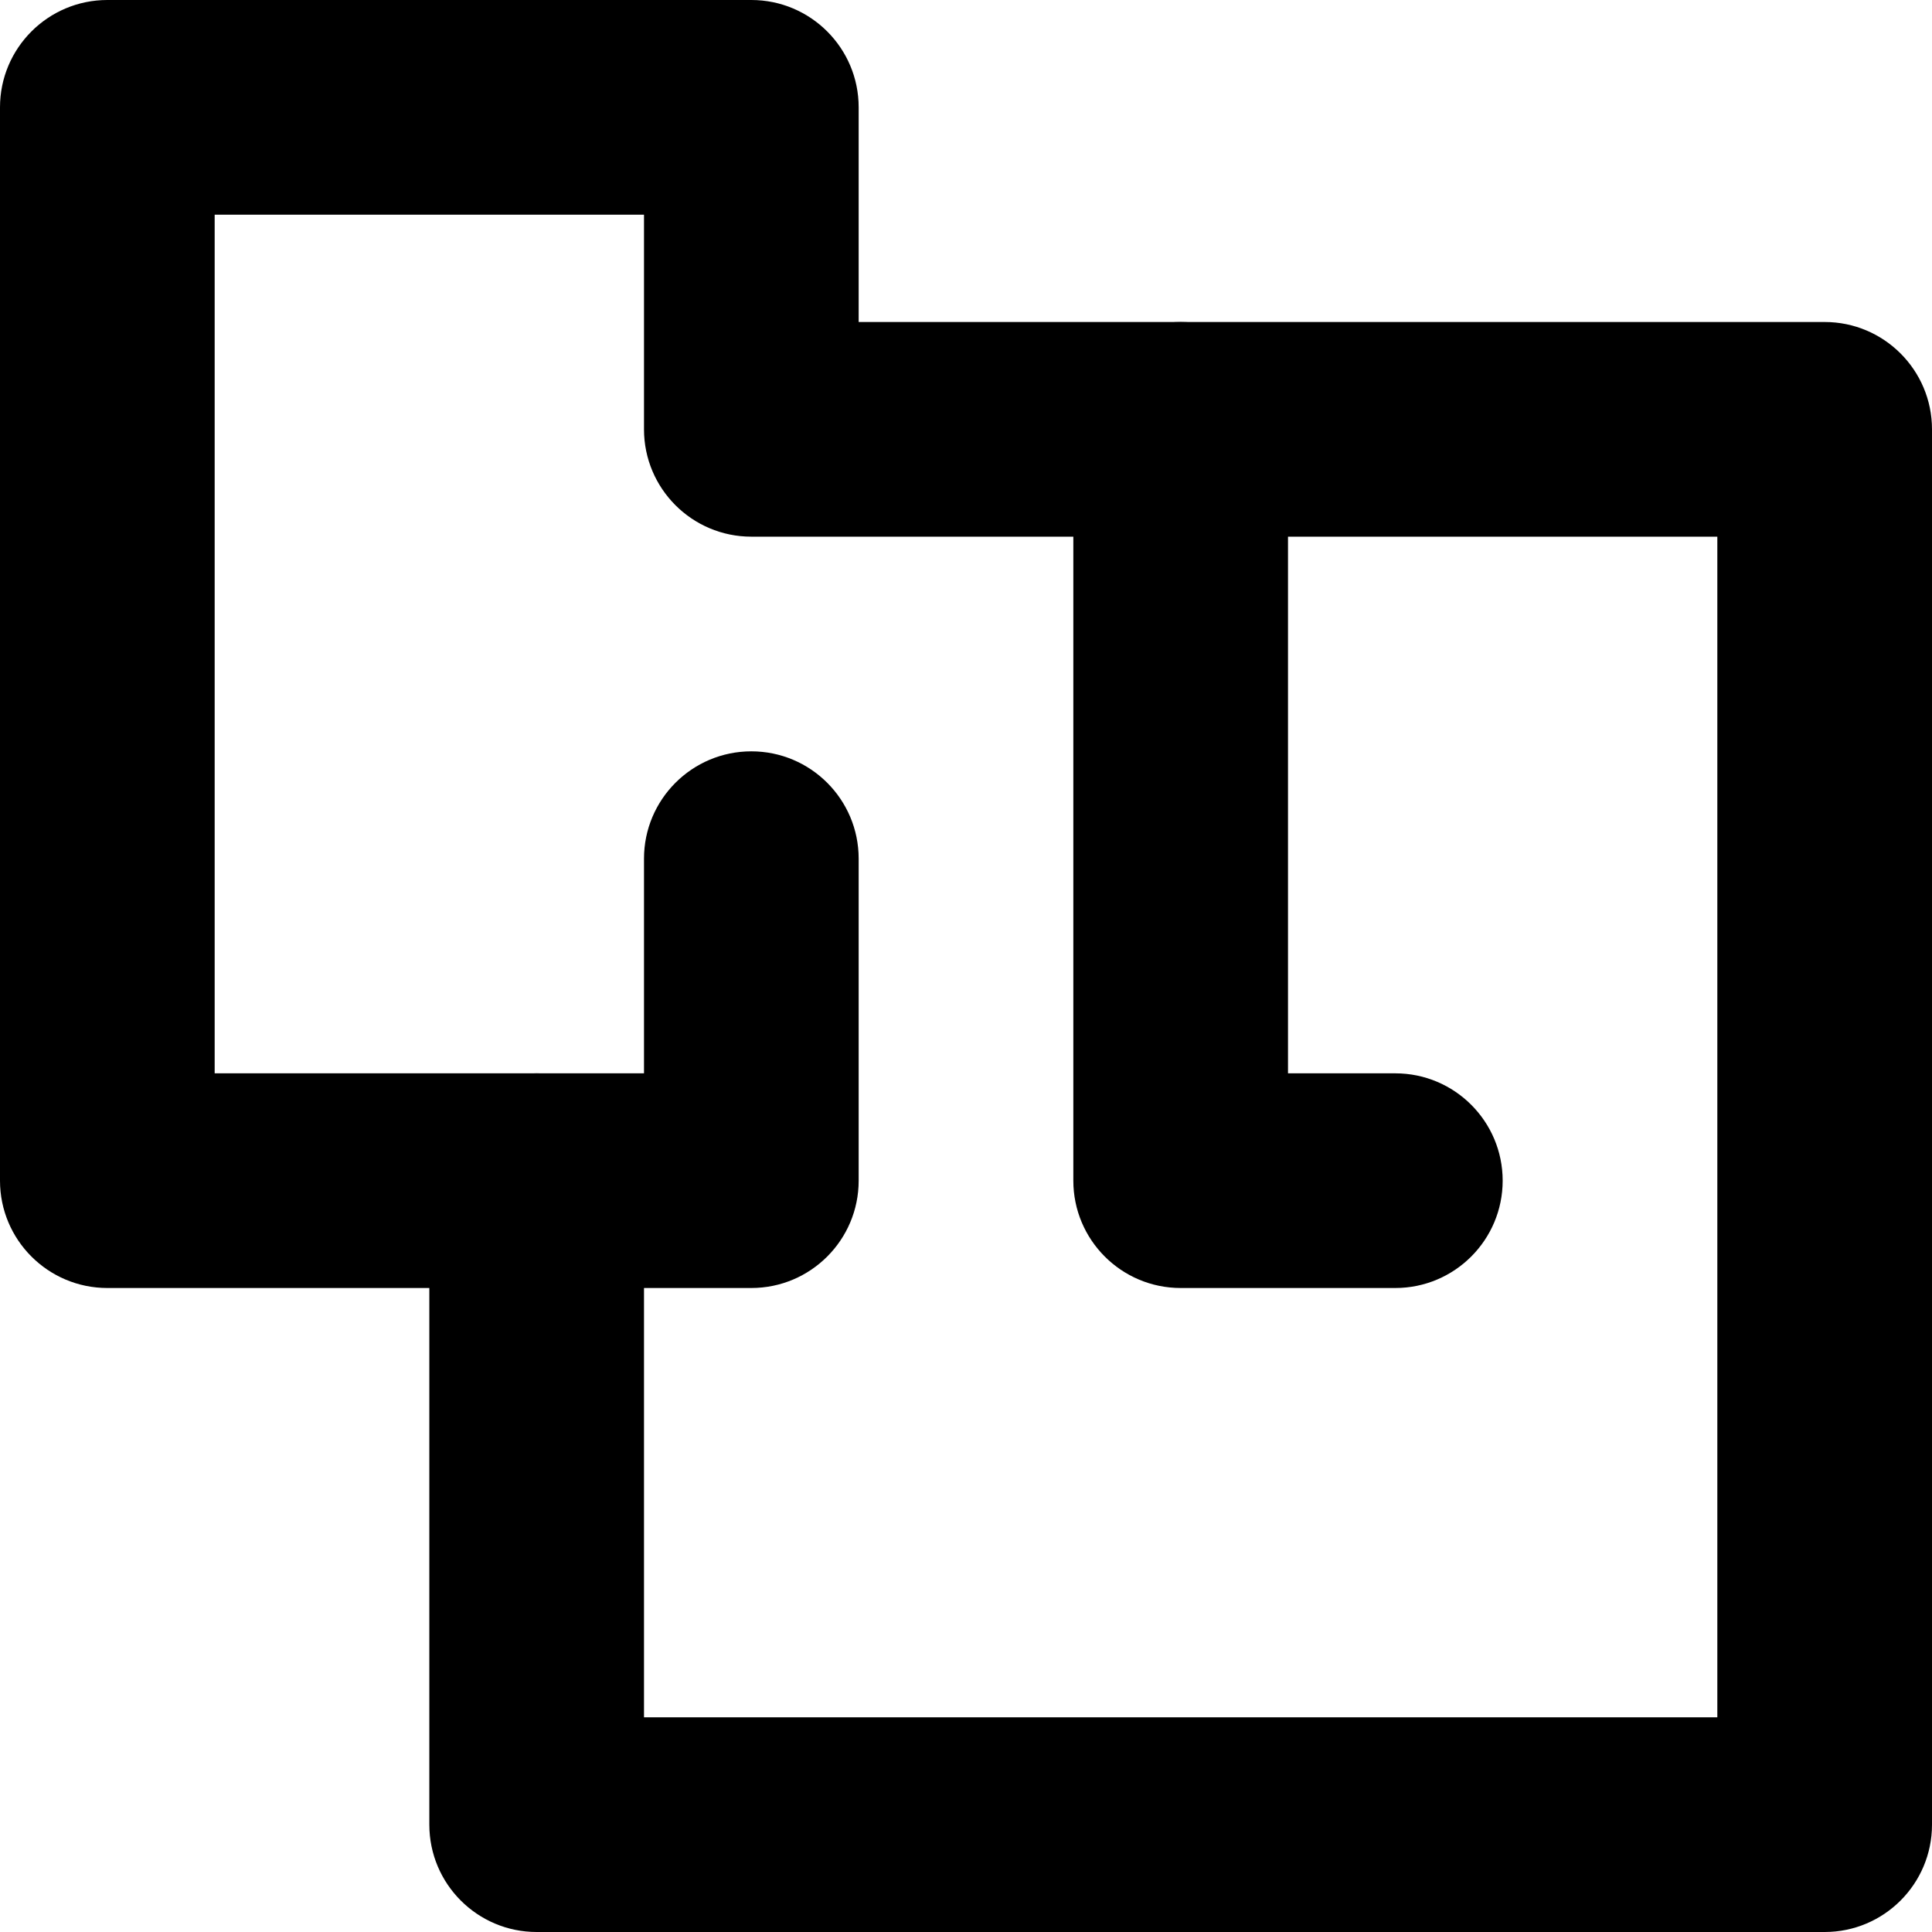 <svg width="18" height="18" viewBox="0 0 18 18" fill="none" xmlns="http://www.w3.org/2000/svg">
<path fillRule="evenodd" clipRule="evenodd" d="M0 1C0 0.448 0.448 0 1 0H7C7.552 0 8 0.448 8 1V3H17C17.552 3 18 3.448 18 4V17C18 17.552 17.552 18 17 18H5C4.448 18 4 17.552 4 17V12H1C0.448 12 0 11.552 0 11V1ZM2 2V10H5C5.552 10 6 10.448 6 11V16H16V5H7C6.448 5 6 4.552 6 4V2H2Z" fill="currentColor"/>
<path fillRule="evenodd" clipRule="evenodd" d="M7 7C7.552 7 8 7.448 8 8V11C8 11.552 7.552 12 7 12H5C4.448 12 4 11.552 4 11C4 10.448 4.448 10 5 10H6V8C6 7.448 6.448 7 7 7Z" fill="currentColor"/>
<path fillRule="evenodd" clipRule="evenodd" d="M11 3C11.552 3 12 3.448 12 4V10H13C13.552 10 14 10.448 14 11C14 11.552 13.552 12 13 12H11C10.448 12 10 11.552 10 11V4C10 3.448 10.448 3 11 3Z" fill="currentColor"/>
</svg>

